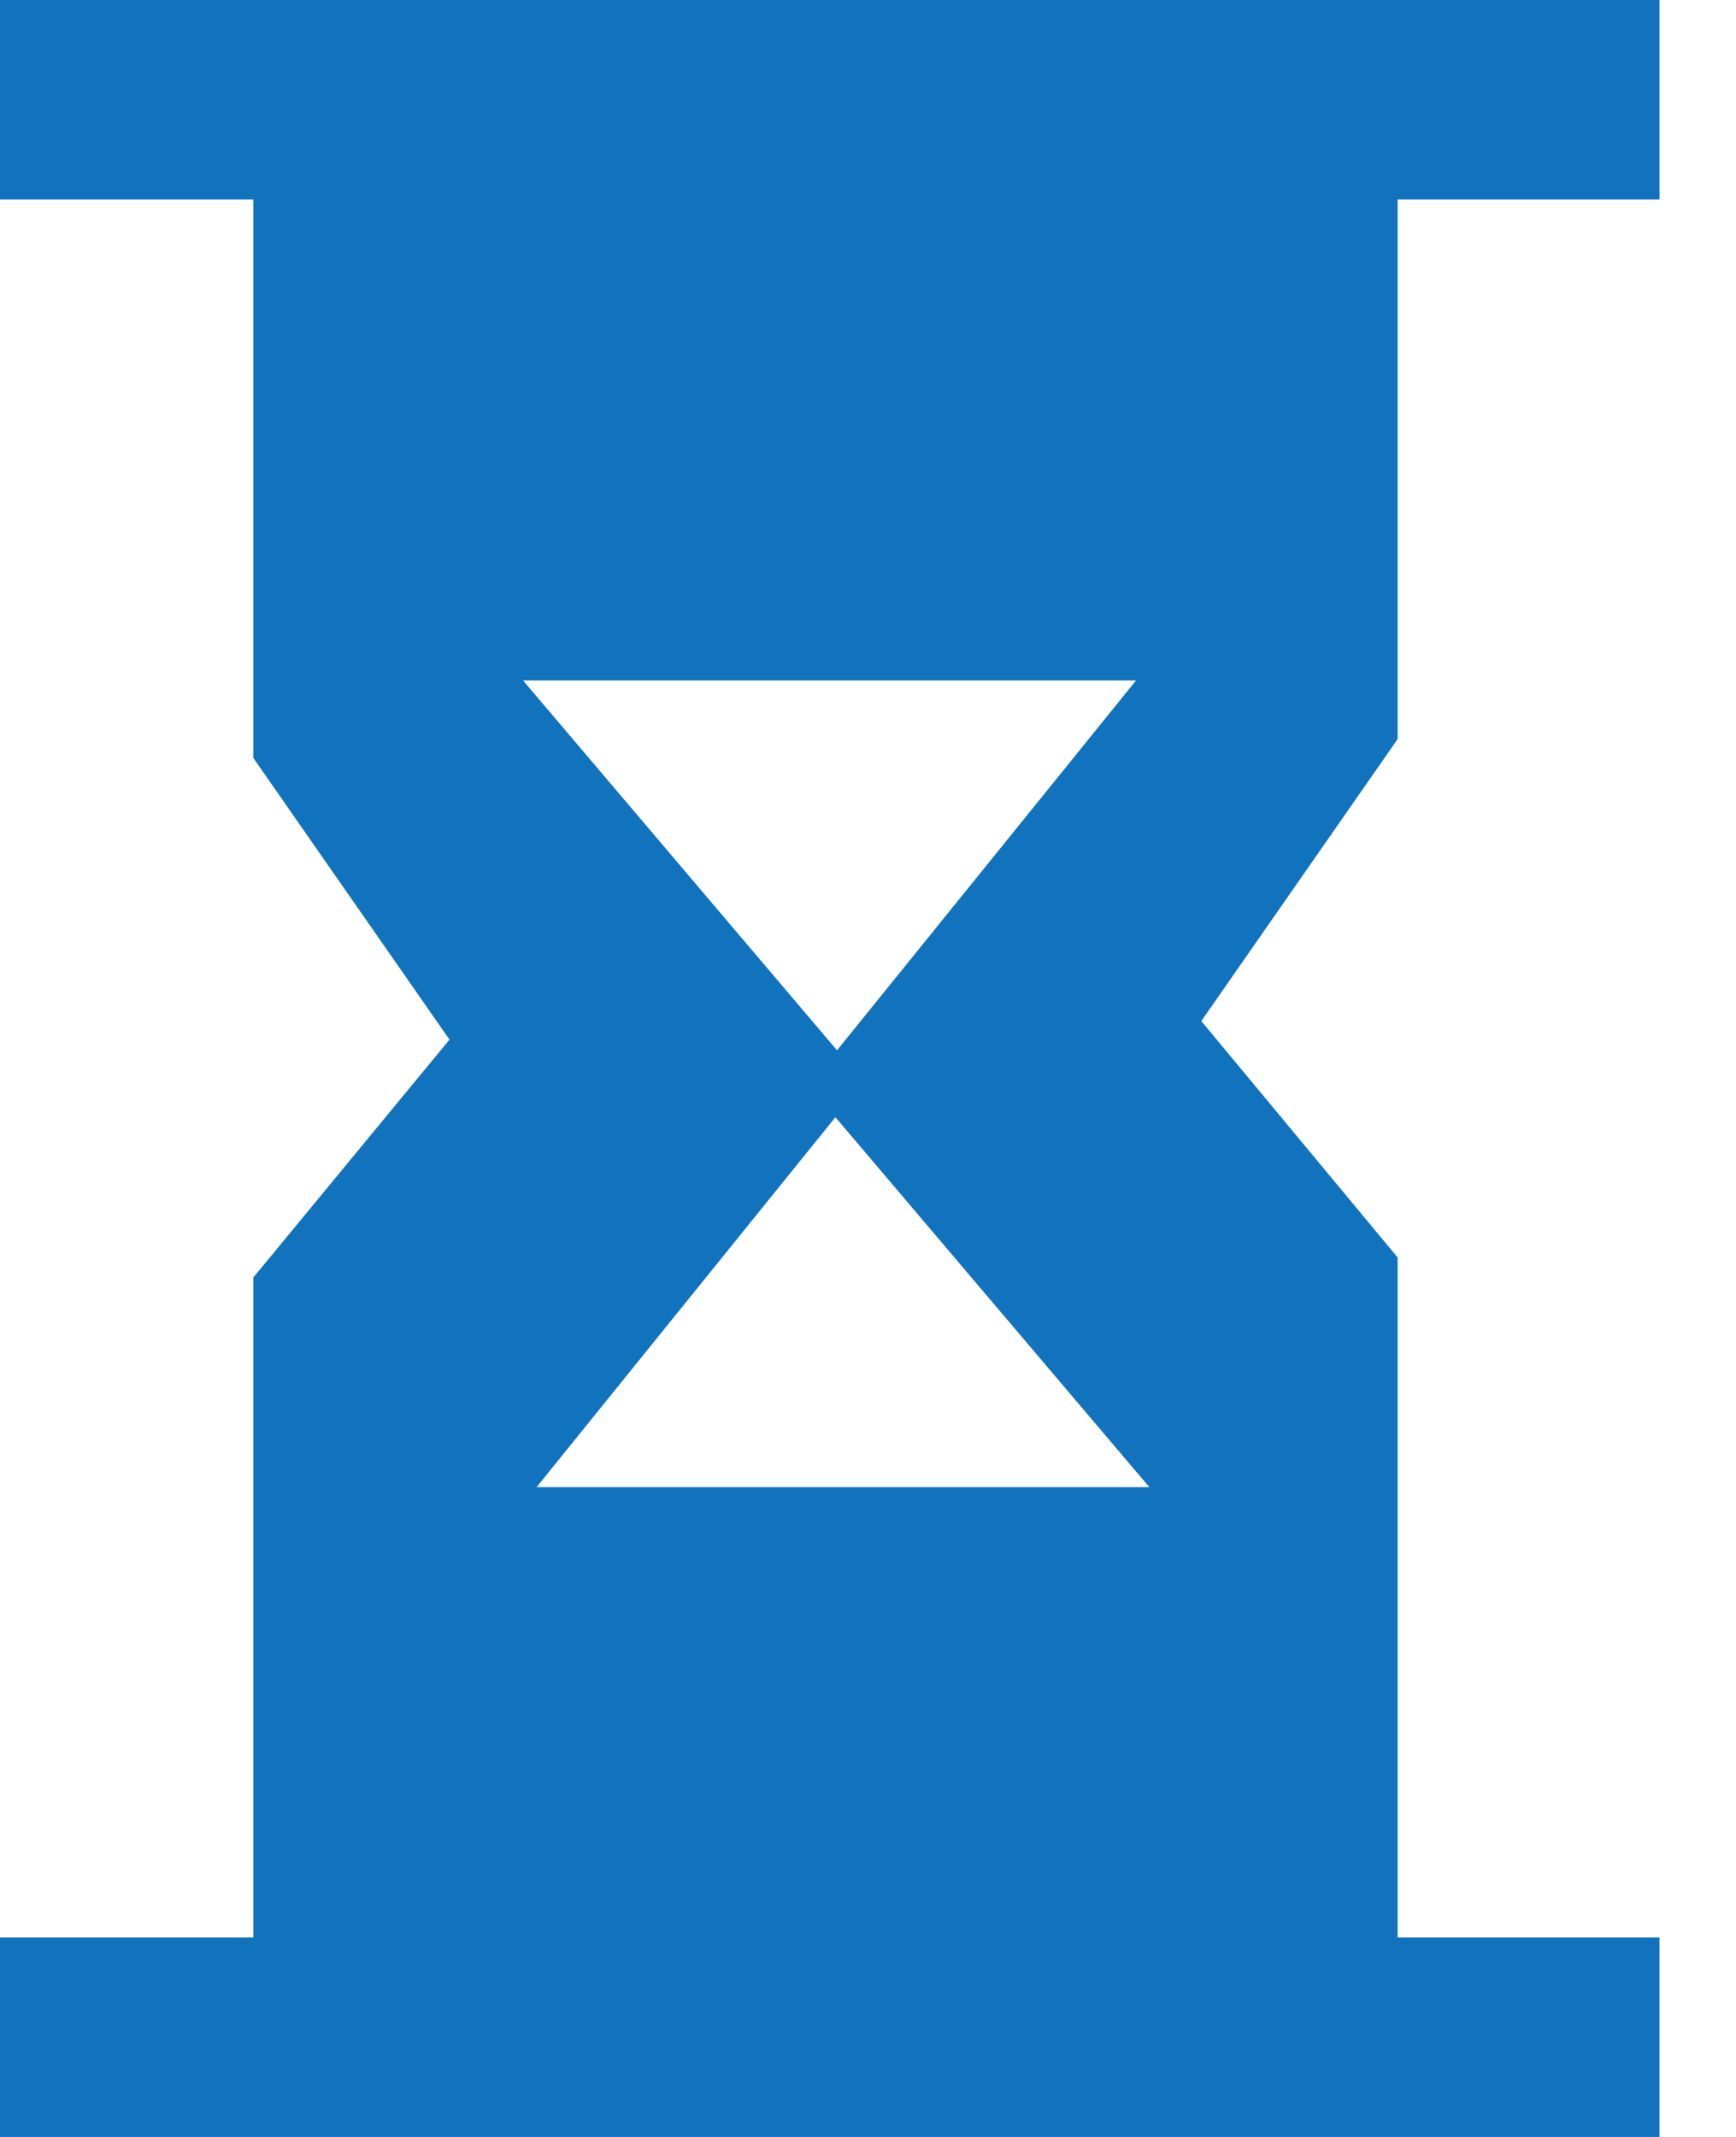 <?xml version="1.0" encoding="UTF-8"?>
<svg width="13px" height="16px" viewBox="0 0 13 16" version="1.1" xmlns="http://www.w3.org/2000/svg" xmlns:xlink="http://www.w3.org/1999/xlink">
    <!-- Generator: Sketch 50.2 (55047) - http://www.bohemiancoding.com/sketch -->
    <title>Icons</title>
    <desc>Created with Sketch.</desc>
    <defs></defs>
    <g id="Icons" stroke="none" stroke-width="1" fill="none" fill-rule="evenodd">
        <g transform="translate(-966, -236)" fill="#1173BD" id="Status">
            <g transform="translate(25, 139)">
                <g id="Pending-Resolution" transform="translate(941, 67)">
                    <g id="Icons" transform="translate(0, 30)">
                        <path d="M9.257,0.605 L9.257,0.654 L1.897,0.744 L1.897,5.675 L3.366,7.784 L1.897,9.565 L1.897,15.205 L3.116,15.205 L9.438,15.365 L9.257,15.065 L10.466,15.065 L10.466,9.415 L8.996,7.645 L10.466,5.534 L10.466,0.895 L10.527,0.635 L10.466,0.635 L10.466,0.605 L9.257,0.605 Z M3.917,5.095 L8.507,5.095 L6.268,7.864 L3.917,5.095 Z M6.256,8.365 L8.607,11.135 L4.018,11.135 L6.256,8.365 Z" id="Fill-1"></path>
                        <polygon id="Fill-2" points="0 1.494 12.427 1.494 12.427 0 0 0"></polygon>
                        <polygon id="Fill-3" points="0 16 12.427 16 12.427 14.506 0 14.506"></polygon>
                    </g>
                </g>
            </g>
        </g>
    </g>
</svg>